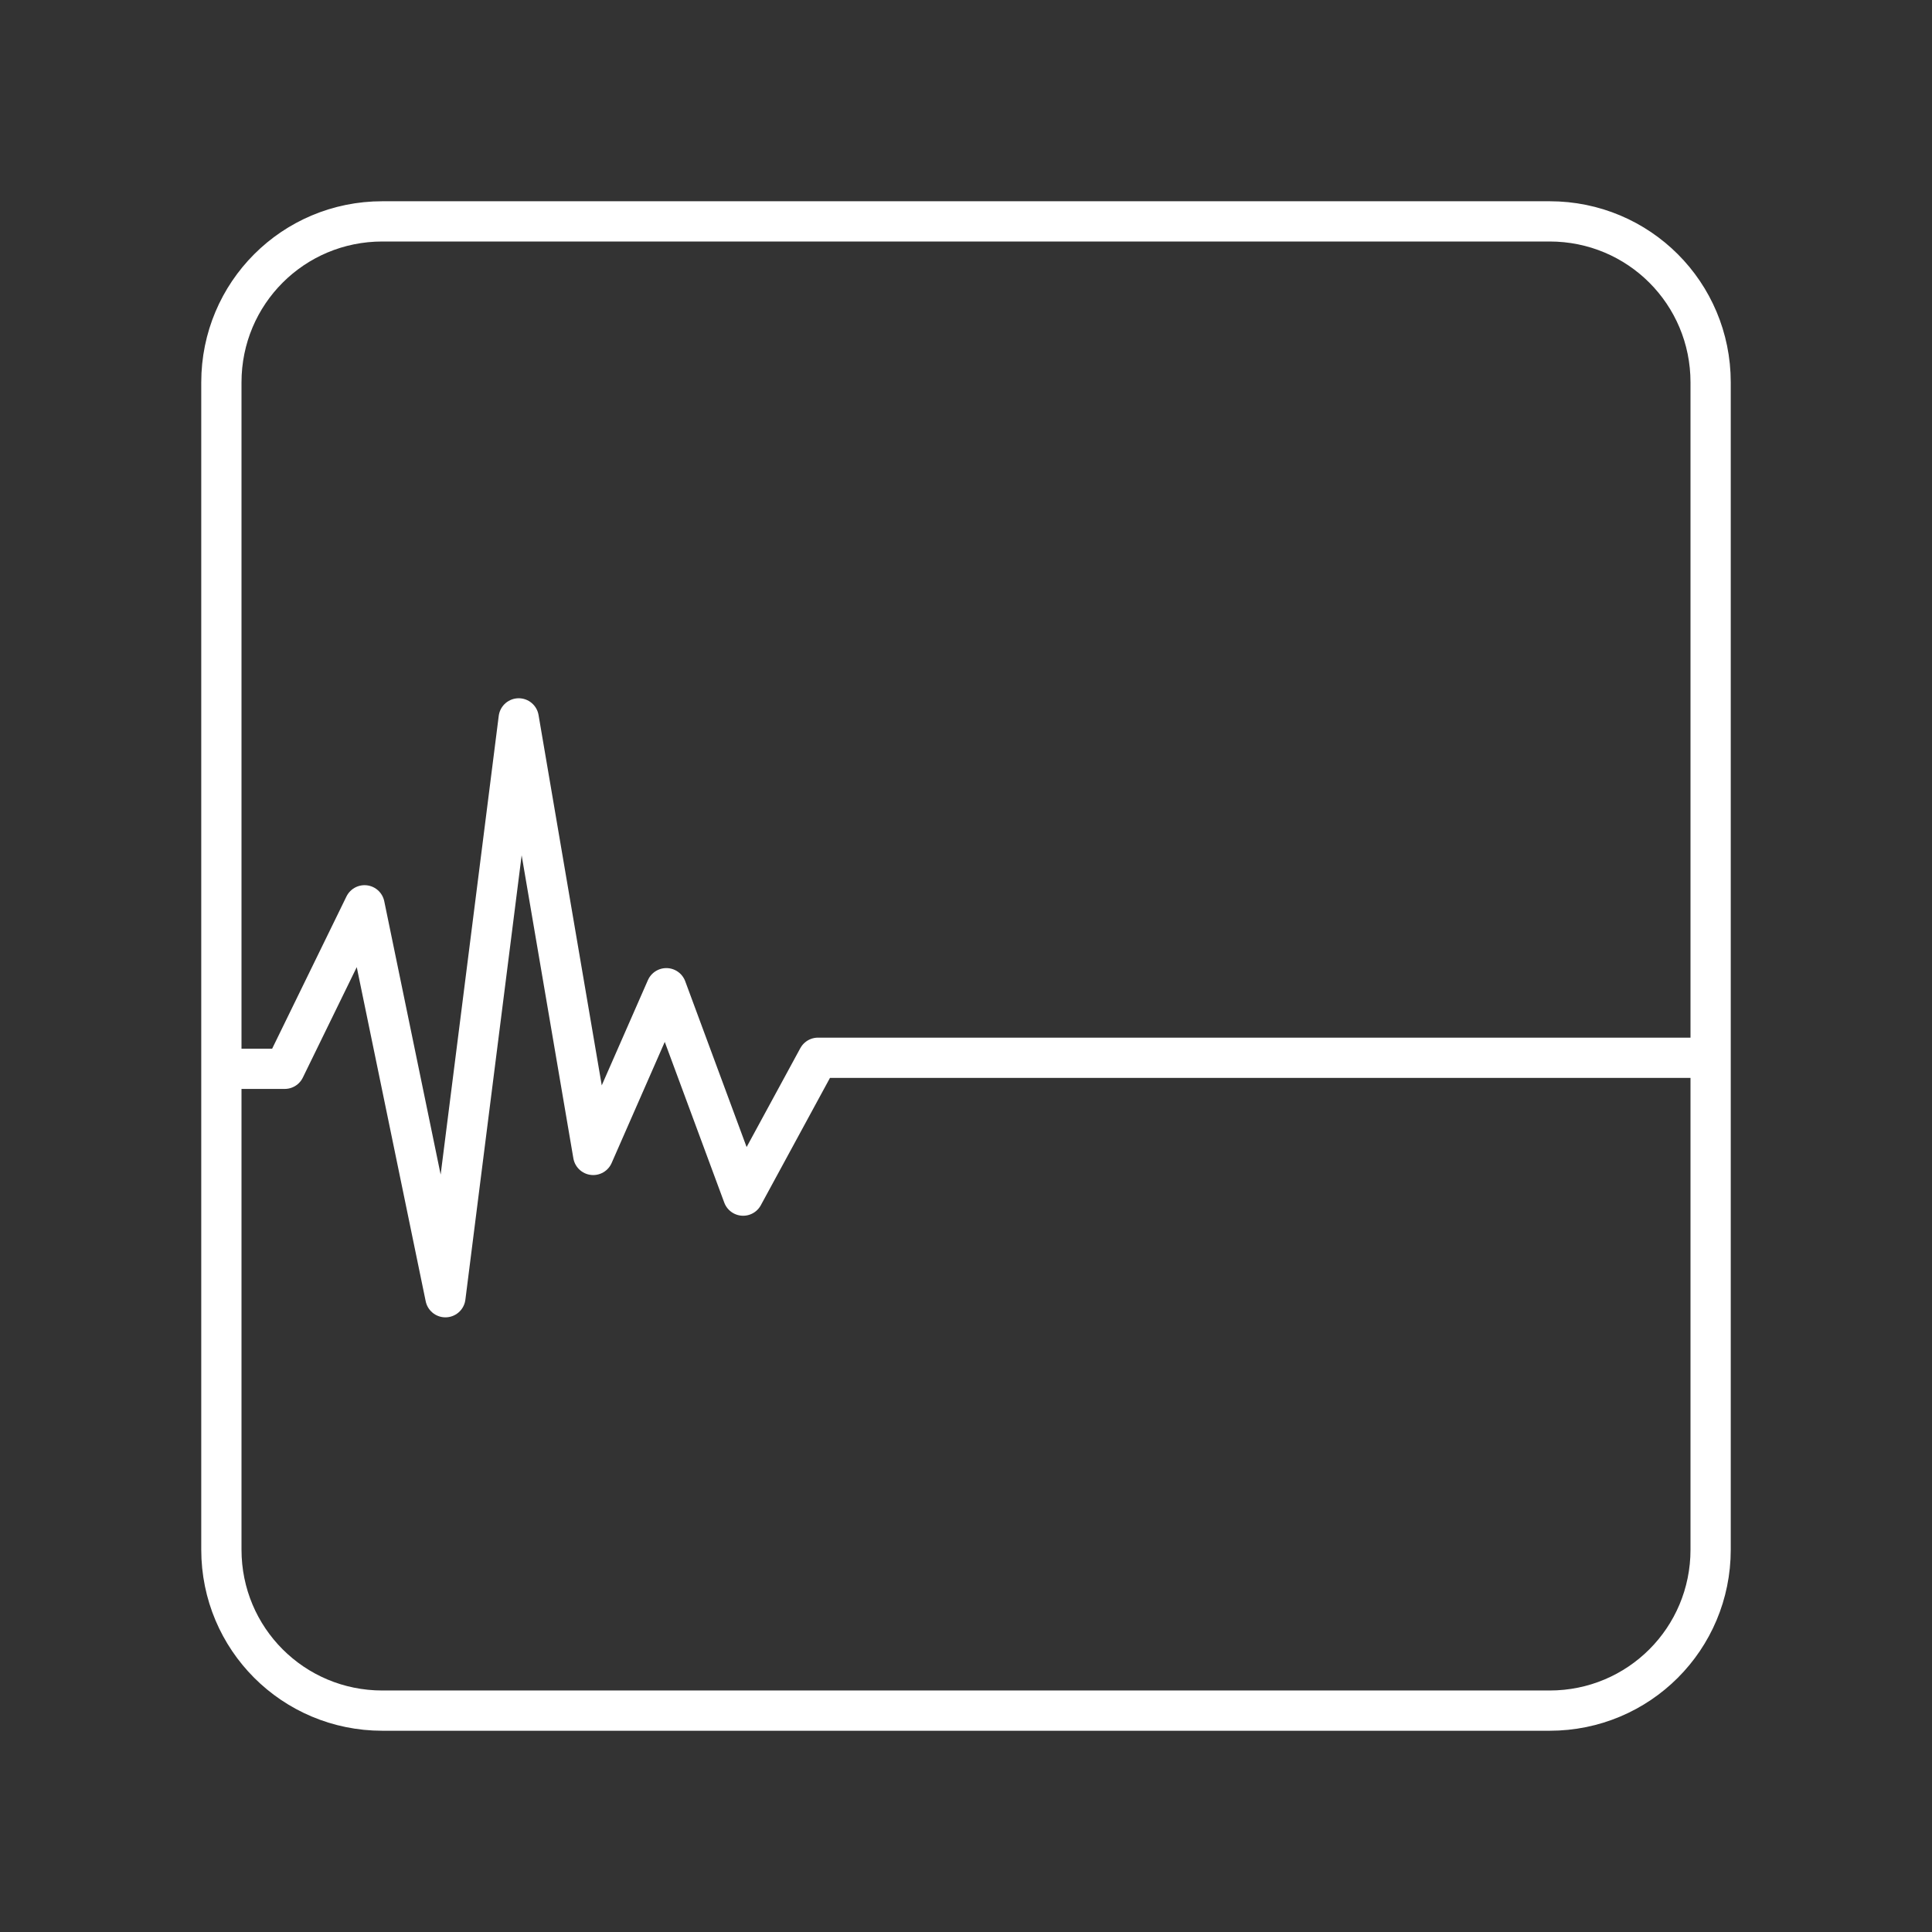 <svg xmlns="http://www.w3.org/2000/svg" xml:space="preserve" viewBox="0 0 48 48"><rect x="0" y="0" width="48" height="48" fill="#333333" stroke="none"/><path d="M9.5 5.5h29c2.216 0 4 1.784 4 4v29c0 2.216-1.784 4-4 4h-29c-2.216 0-4-1.784-4-4v-29c0-2.216 1.784-4 4-4" style="fill:none;stroke:#fff;stroke-linecap:round;stroke-linejoin:round;stroke-dashoffset:1.3"/><path d="m5.643 26.554 1.431-0 1.983-4.062 2.009 9.737L12.887 17.848l1.851 10.846 1.817-4.142 1.908 5.153 1.86-3.425h22.035" style="fill:none;stroke:#fff;stroke-linecap:round;stroke-linejoin:round;stroke-dashoffset:1.3"/></svg>